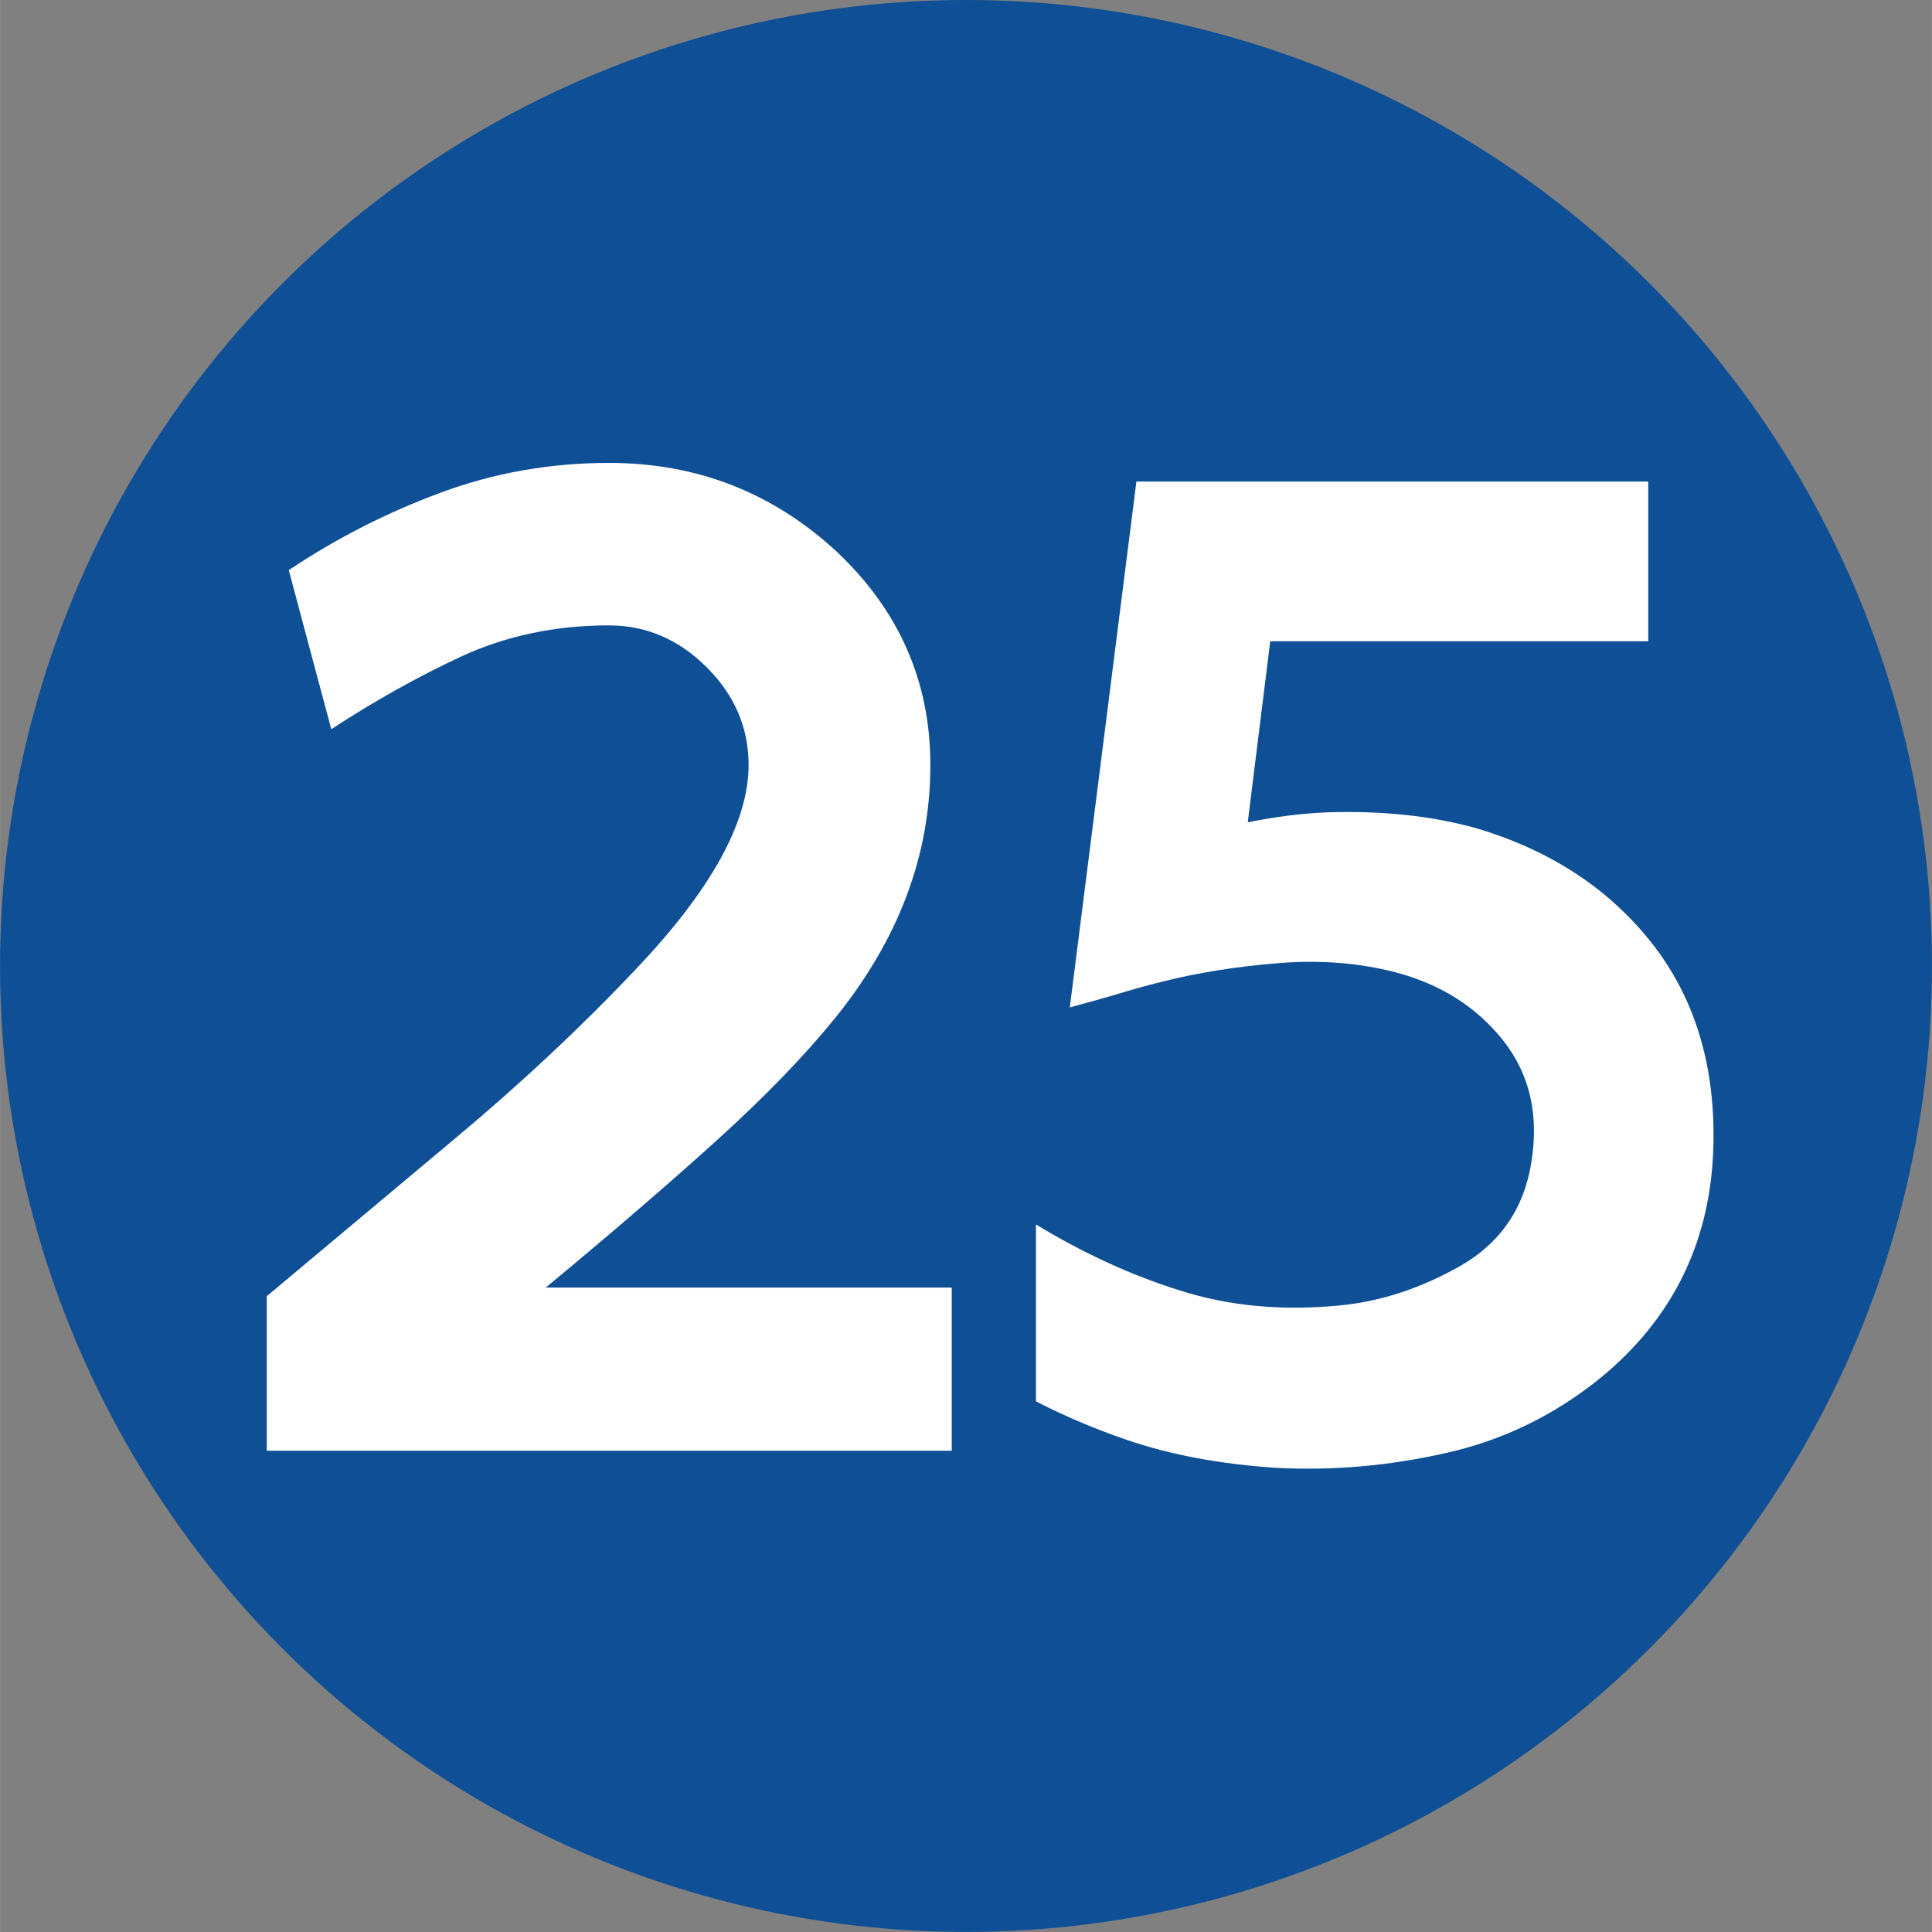 <?xml version="1.0" encoding="UTF-8"?>
<!DOCTYPE svg PUBLIC "-//W3C//DTD SVG 1.1//EN" "http://www.w3.org/Graphics/SVG/1.1/DTD/svg11.dtd">
<svg xmlns="http://www.w3.org/2000/svg" xml:space="preserve" width="590px" height="590px" version="1.1" style="shape-rendering:geometricPrecision; text-rendering:geometricPrecision; image-rendering:optimizeQuality; fill-rule:evenodd; clip-rule:evenodd"
viewBox="0 0 248.28 248.29"
 xmlns:xlink="http://www.w3.org/1999/xlink">
 <rect x="0" y="0" width="248.28" height="248.29" fill="#808080" stroke="none"/>
 <defs>
  <style type="text/css">
   <![CDATA[
    .fil0 {fill:#0E4F95}
    .fil1 {fill:#FFFFFF;fill-rule:nonzero}
   ]]>
  </style>
 </defs>
 <g id="Layer_x0020_1">
  <circle class="fil0" cx="124.14" cy="124.14" r="124.14"/>
  <path class="fil1" d="M42.57 93.71c-2.1,-7.86 -3.94,-14.69 -5.46,-20.44 6.16,-4.12 12.64,-7.41 19.5,-9.95 6.84,-2.54 14.05,-3.83 21.64,-3.83 11.35,0 21.11,3.83 29.34,11.47 7.97,7.54 11.97,16.65 11.97,27.36 0,11.65 -4.12,22.51 -12.32,32.61 -3.94,4.85 -8.96,10.02 -15.07,15.57 -6.1,5.51 -13.43,11.85 -22.04,18.97l52.18 0 0 20.97c-14.72,0 -29.41,0 -44.06,0 -14.66,0 -29.32,0 -43.97,0l0 -19.86c7.82,-6.54 15.88,-13.31 24.26,-20.32 8.35,-6.98 16.03,-14.16 23.04,-21.57 9.75,-10.22 14.62,-19.01 14.62,-26.37 0,-4.79 -1.78,-8.96 -5.37,-12.55 -3.59,-3.59 -7.79,-5.4 -12.58,-5.4 -6.89,0 -13.2,1.34 -18.92,3.97 -5.69,2.65 -11.27,5.78 -16.76,9.37z"/>
  <path class="fil1" d="M163.24 82.41l-2.89 23.27c3.59,-0.73 7.06,-1.17 10.42,-1.29 6.83,-0.2 13.08,0.44 18.74,1.99 10.08,2.95 17.96,8.26 23.59,15.91 4.91,6.77 7.27,14.95 7.1,24.56 -0.21,12.52 -5.17,22.71 -14.86,30.51 -5.84,4.64 -12.32,7.76 -19.51,9.37 -7.18,1.63 -14.39,2.28 -21.63,1.92 -7.27,-0.46 -13.78,-1.66 -19.59,-3.67 -3.83,-1.32 -7.65,-2.92 -11.48,-4.88l0 -22.74c6.11,3.71 12.27,6.54 18.52,8.49 6.24,1.99 13.04,2.63 20.4,1.93 5.37,-0.5 10.57,-2.22 15.65,-5.11 5.08,-2.92 8.12,-7.3 9.08,-13.2 1.02,-6.16 -0.17,-11.38 -3.59,-15.73 -3.41,-4.32 -8.06,-7.27 -13.87,-8.79 -4.61,-1.2 -9.63,-1.61 -15.06,-1.17 -5.4,0.44 -10.37,1.23 -14.86,2.37 -2.02,0.49 -4,1.05 -5.99,1.66 -2.01,0.58 -3.97,1.14 -5.93,1.66l8.56 -67.58 65.78 0 0 20.52 -48.58 0z"/>
 </g>
</svg>
